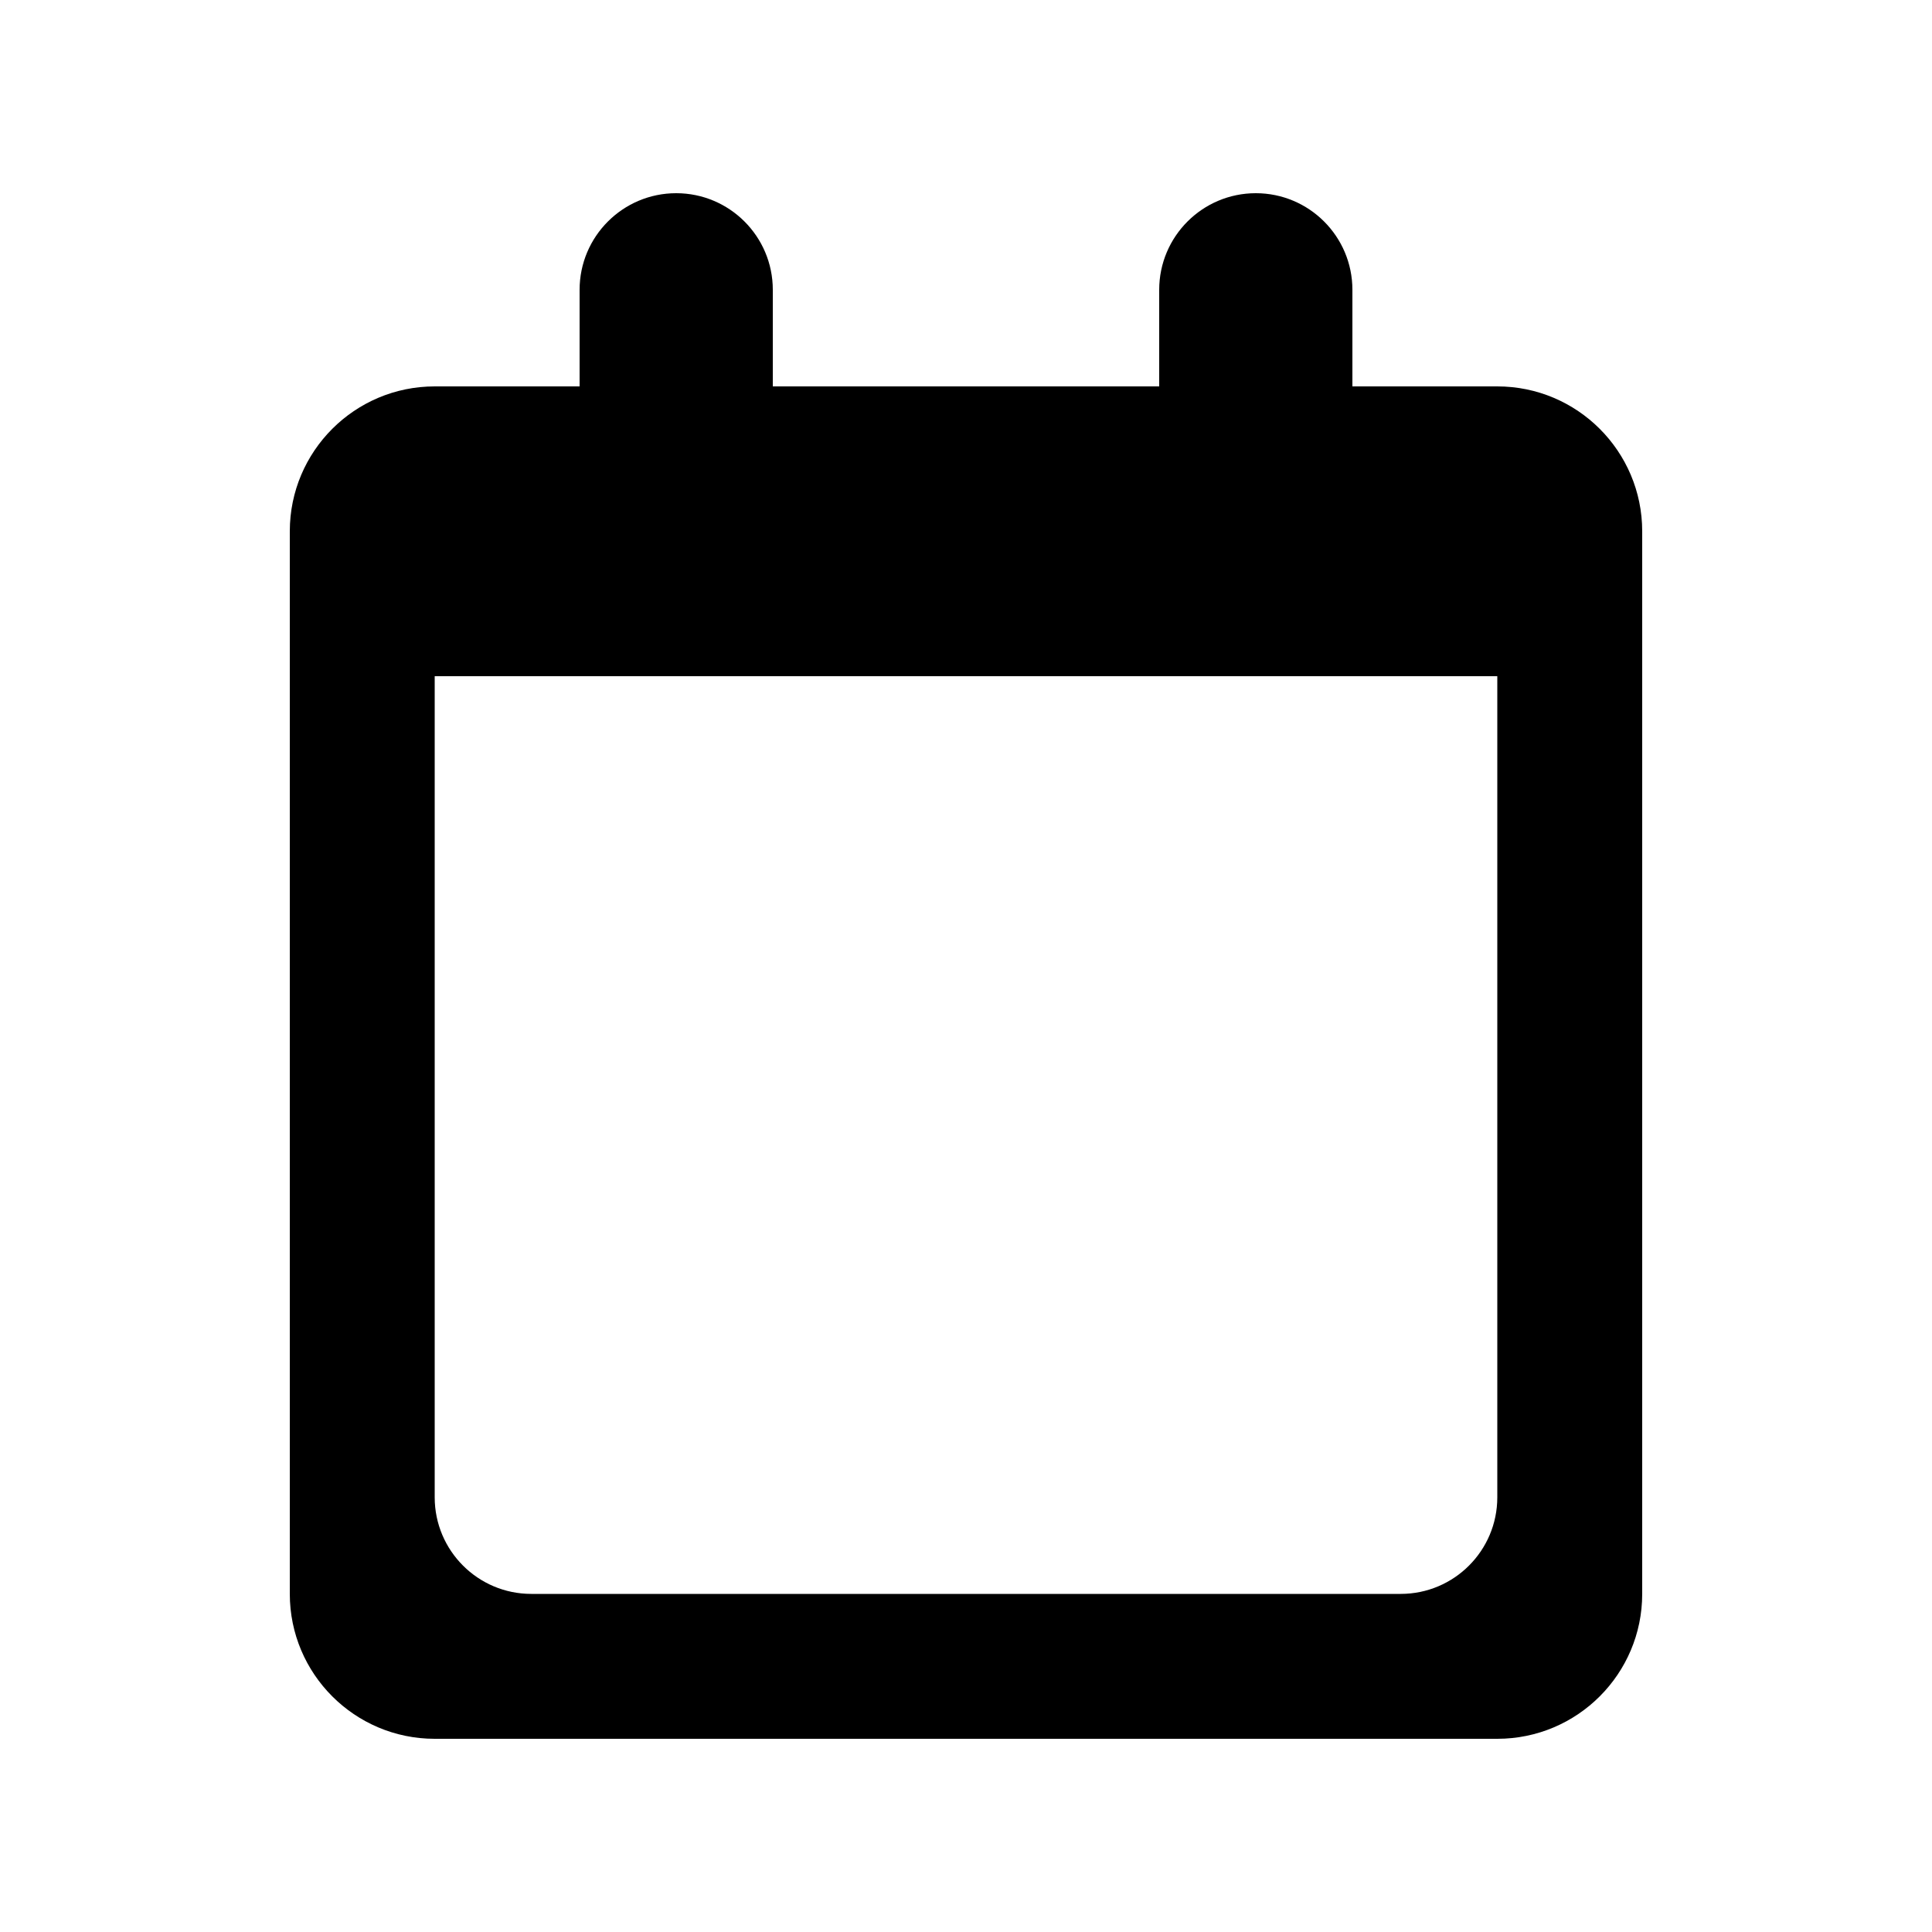 <svg id="calendar" viewBox="0 0 20 20">
  <path d="M15.5,4 L14,4 L14,3 C14,2.448 13.552,2 13,2 L13,2 C12.448,2 12,2.448 12,3 L12,4 L8,4 L8,3 C8,2.448 7.552,2 7,2 L7,2 C6.448,2 6,2.448 6,3 L6,4 L4.5,4 C3.672,4 3,4.672 3,5.5 L3,16.5 C3,17.328 3.672,18 4.5,18 L15.5,18 C16.328,18 17,17.328 17,16.5 L17,5.5 C17,4.672 16.328,4 15.5,4 Z M14.5,16.5 L5.5,16.5 C4.948,16.5 4.5,16.052 4.5,15.5 L4.5,7 L15.5,7 L15.5,15.5 C15.5,16.052 15.052,16.5 14.5,16.5 Z"/>
</svg>